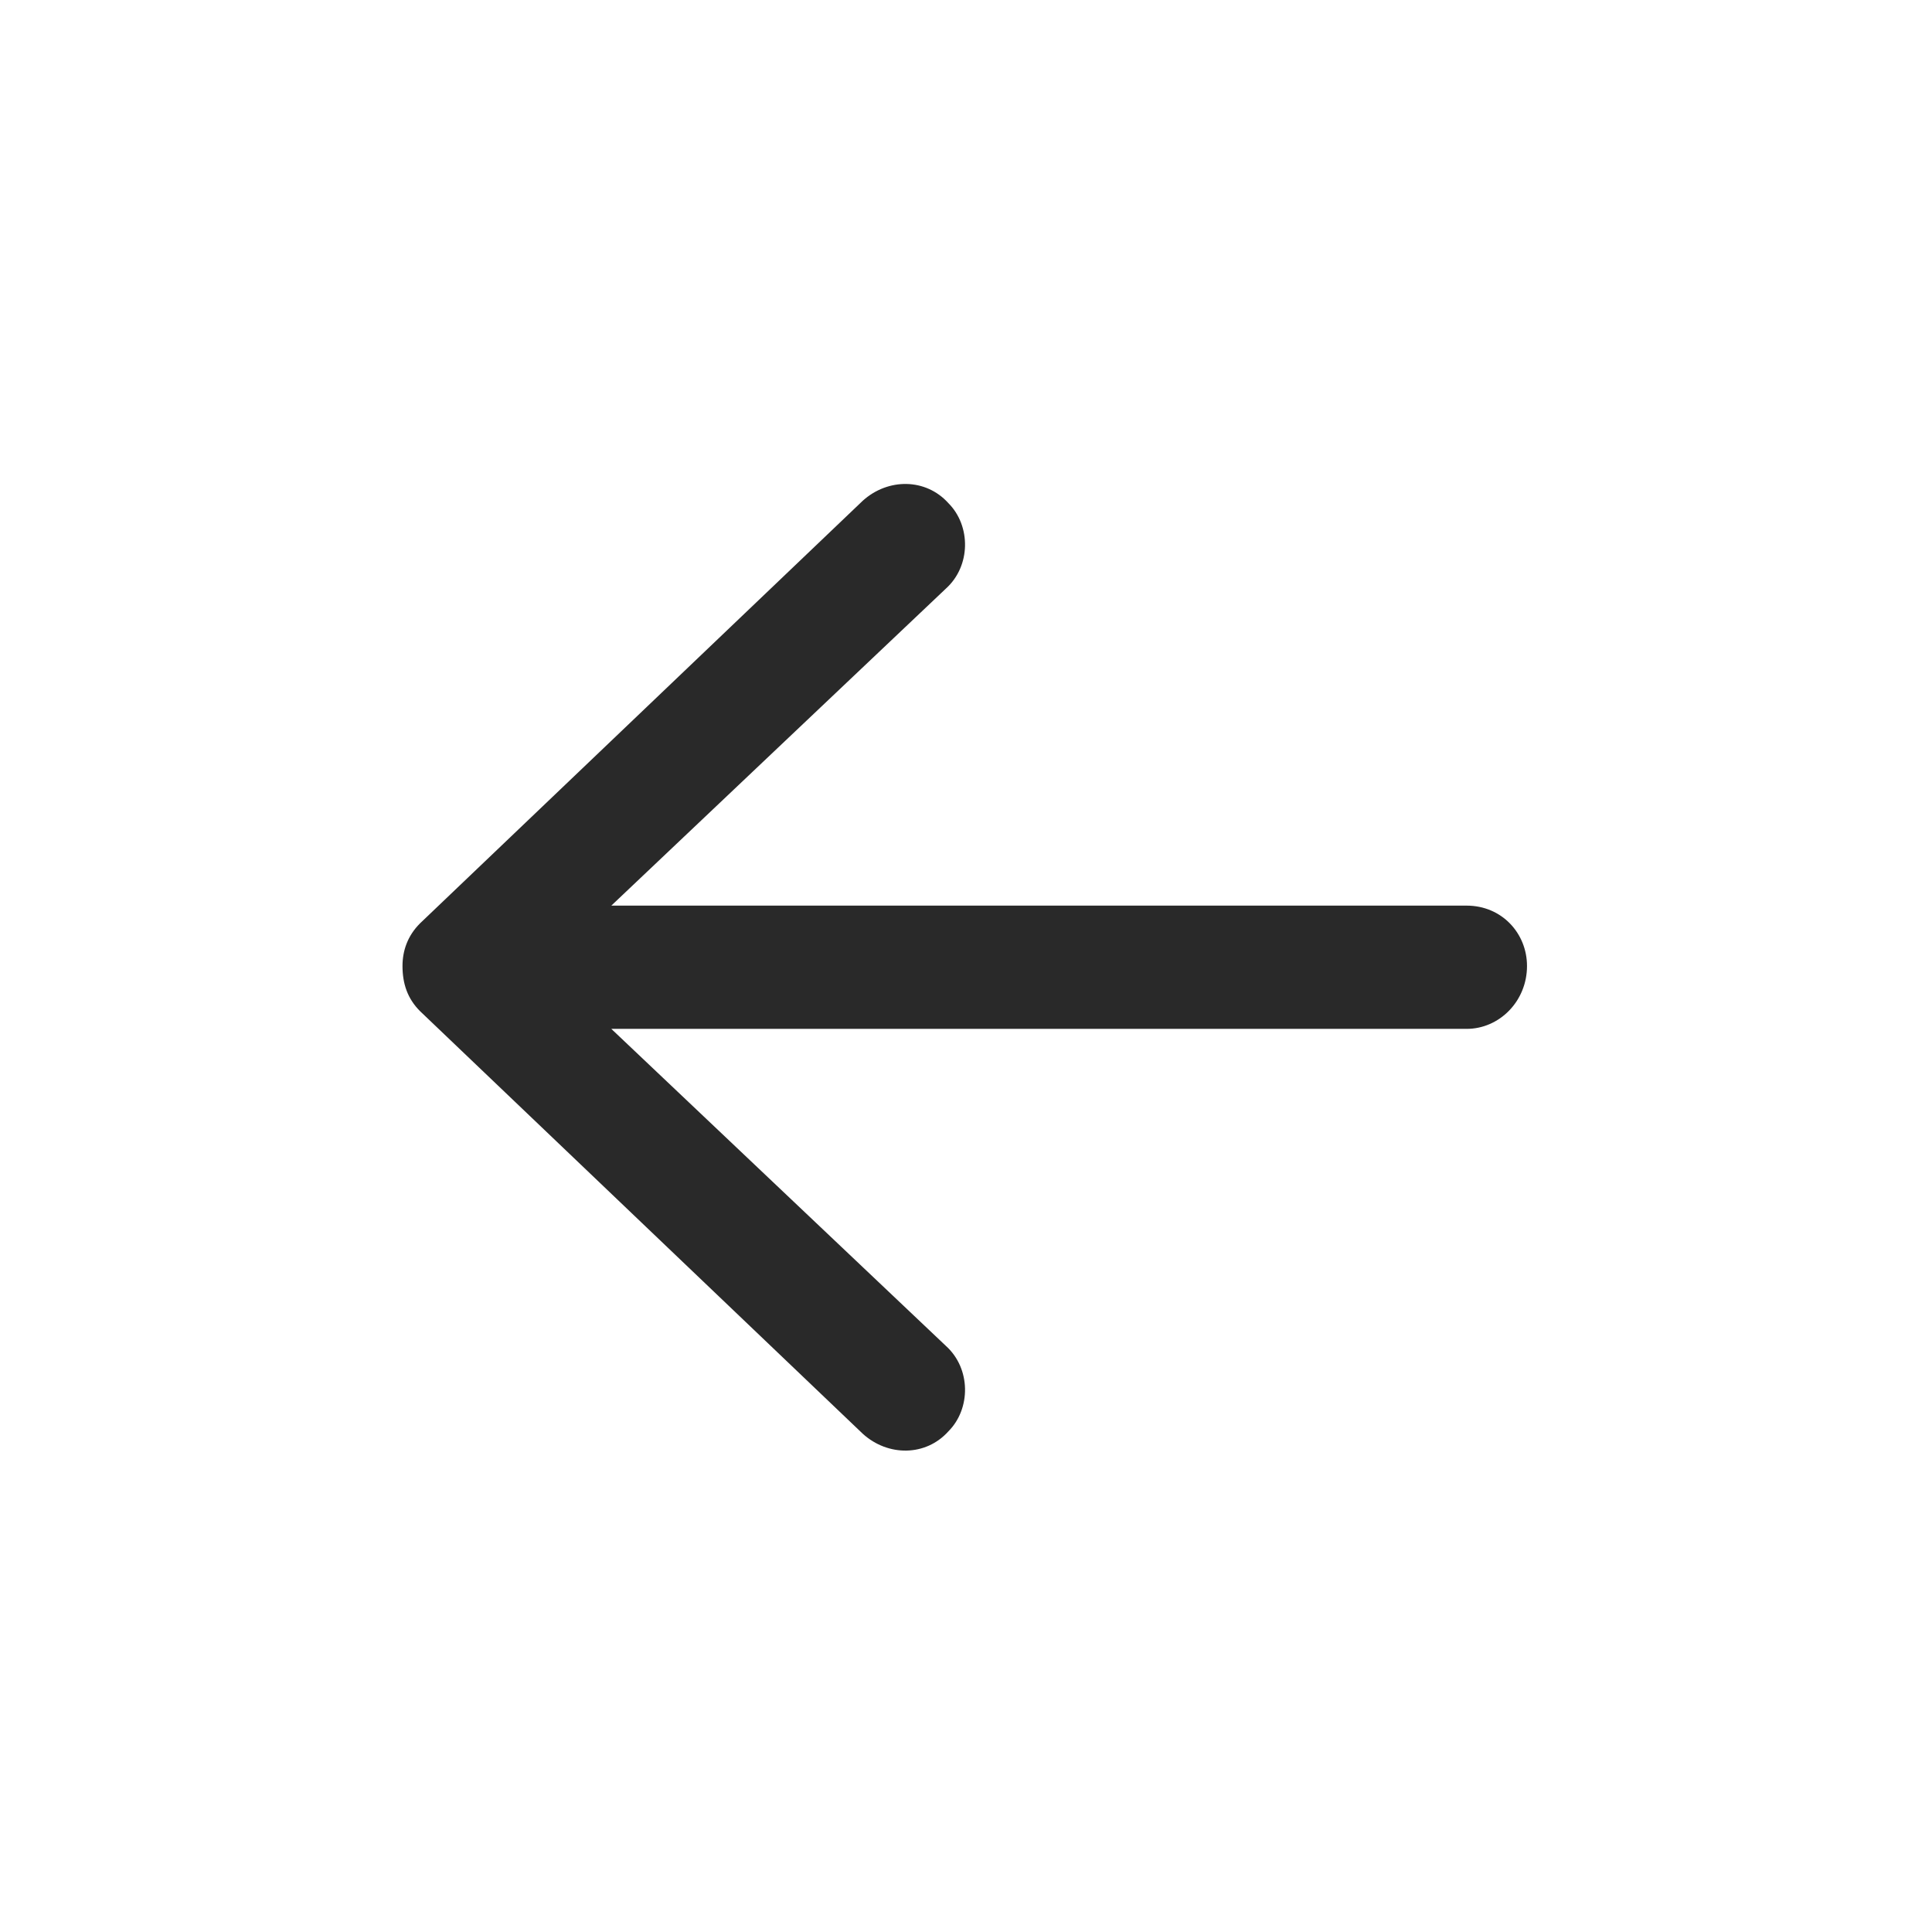 <svg width="24" height="24" viewBox="0 0 24 24" fill="none" xmlns="http://www.w3.org/2000/svg">
<path d="M18.969 12C18.969 12.438 18.625 12.781 18.219 12.781H7.594L11.75 16.719C12.062 17 12.062 17.5 11.781 17.781C11.5 18.094 11.031 18.094 10.719 17.812L5.219 12.562C5.062 12.406 5 12.219 5 12C5 11.812 5.062 11.625 5.219 11.469L10.719 6.219C11.031 5.938 11.5 5.938 11.781 6.25C12.062 6.531 12.062 7.031 11.75 7.312L7.594 11.25H18.219C18.656 11.25 18.969 11.594 18.969 12Z" fill="#292929"/>
</svg>
